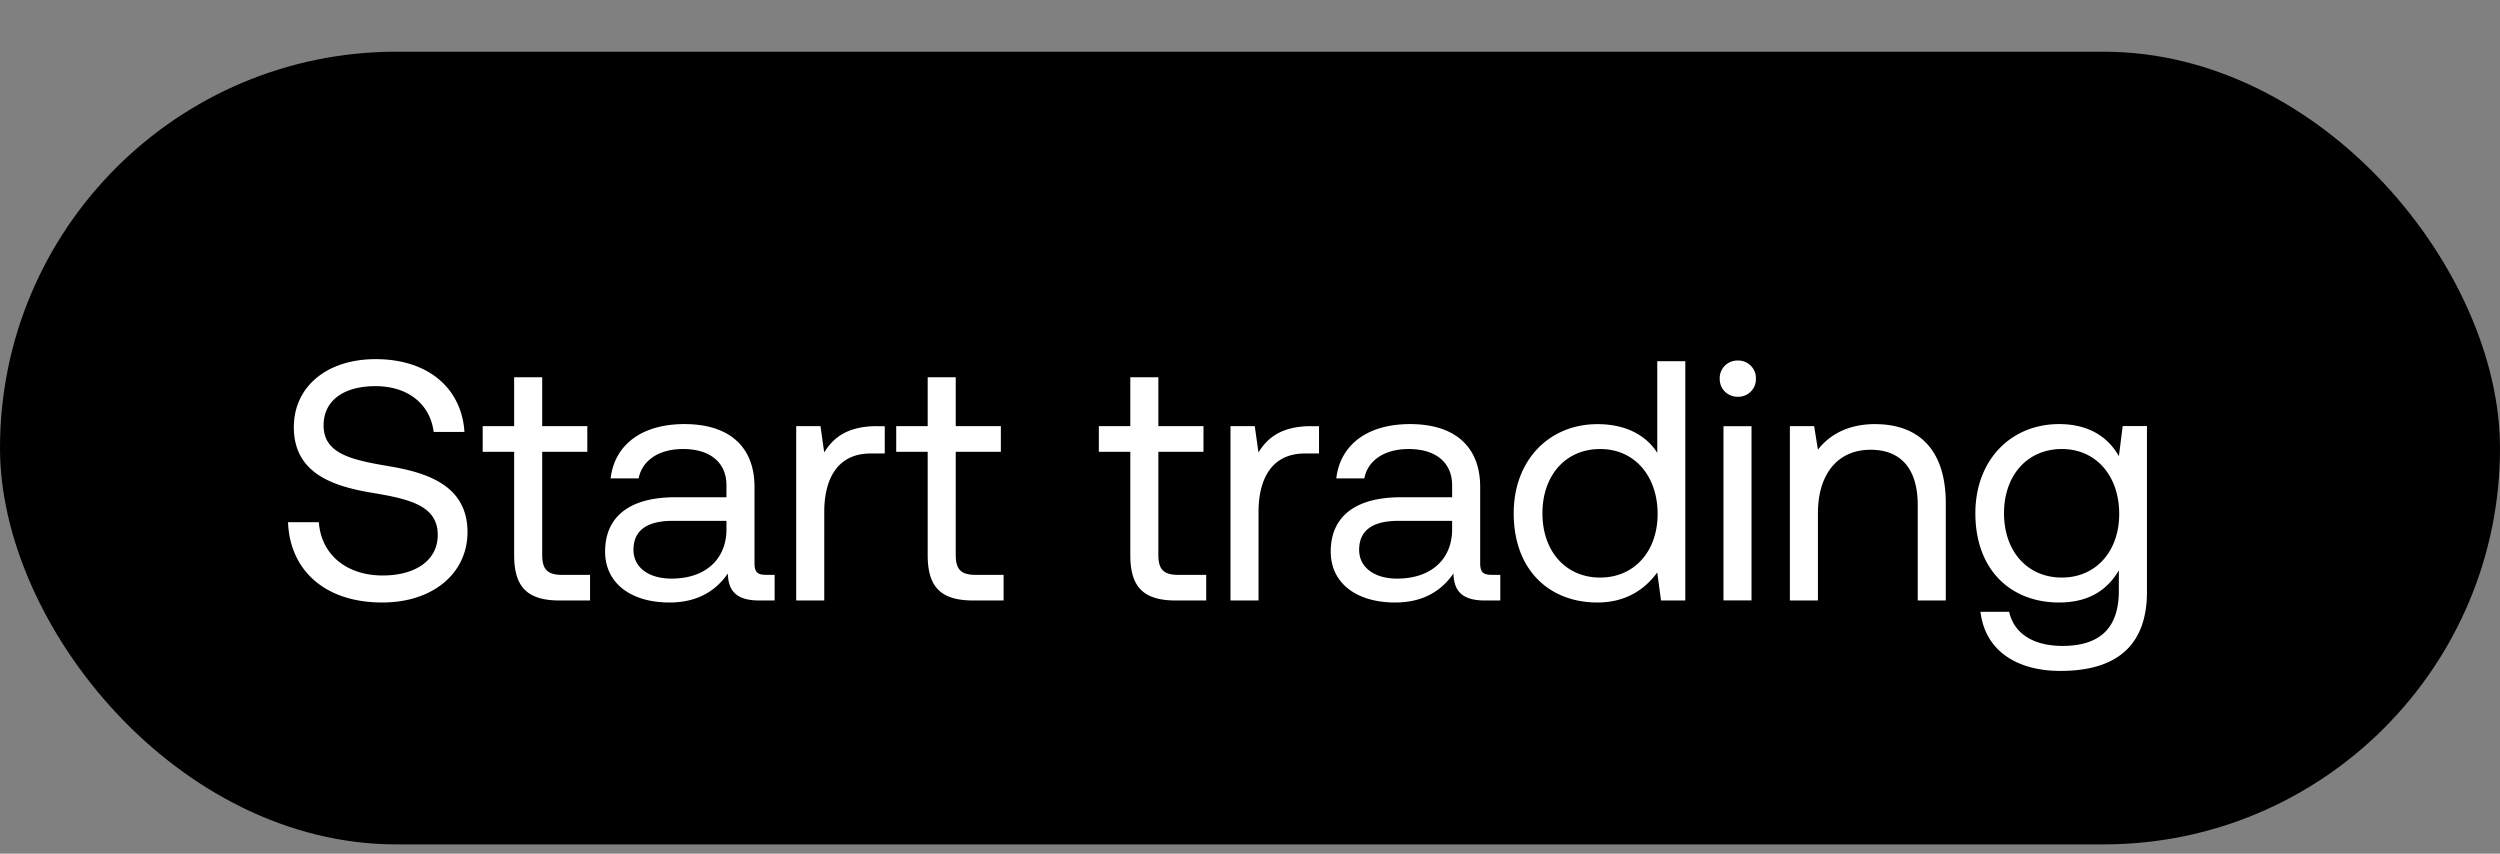 <svg width="41" height="14" viewBox="0 0 41 14" fill="none" xmlns="http://www.w3.org/2000/svg"><rect x="0" y="0" width="41" height="14" fill="#808080" stroke="none"/><rect y=".848" width="41" height="13" rx="6.5" fill="#000"/><path d="M4.724 8.564c.028.774.589 1.317 1.547 1.317.824 0 1.396-.476 1.396-1.154 0-.763-.656-.976-1.295-1.082-.588-.101-1.065-.196-1.065-.667 0-.42.342-.645.852-.645.533 0 .897.297.953.751h.505c-.045-.706-.583-1.194-1.458-1.194-.796 0-1.34.449-1.34 1.116 0 .762.65.97 1.284 1.076.594.1 1.076.202 1.076.69 0 .425-.375.666-.902.666-.6 0-1.01-.347-1.048-.874h-.505zm3.708.538c0 .505.196.746.745.746h.5v-.42h-.455c-.246 0-.33-.09-.33-.331V7.409h.74v-.42h-.74v-.802h-.46v.802h-.516v.42h.516v1.693zm4.127.325c-.13 0-.185-.039-.185-.19v-1.25c0-.667-.42-1.032-1.15-1.032-.689 0-1.143.33-1.21.891h.46c.056-.291.325-.482.728-.482.449 0 .712.225.712.595v.196h-.84c-.752 0-1.15.32-1.15.891 0 .521.426.835 1.054.835.493 0 .78-.218.959-.476.005.28.134.443.515.443h.252v-.42h-.145zm-.645-.745c0 .476-.33.807-.902.807-.382 0-.623-.19-.623-.471 0-.325.23-.476.64-.476h.885v.14zm2.467-1.693c-.51 0-.729.213-.864.431l-.061-.431h-.398v2.859h.46V8.39c0-.454.162-.953.762-.953h.23V6.99h-.13zm.833 2.113c0 .505.196.746.746.746h.499v-.42h-.454c-.247 0-.331-.09-.331-.331V7.409h.74v-.42h-.74v-.802h-.46v.802h-.516v.42h.516v1.693zm3.323 0c0 .505.196.746.745.746h.5v-.42h-.455c-.246 0-.33-.09-.33-.331V7.409h.74v-.42h-.74v-.802h-.46v.802h-.516v.42h.516v1.693zm2.966-2.113c-.51 0-.73.213-.864.431l-.061-.431h-.398v2.859h.46V8.39c0-.454.162-.953.762-.953h.23V6.99h-.13zm2.956 2.438c-.128 0-.184-.039-.184-.19v-1.25c0-.667-.42-1.032-1.15-1.032-.69 0-1.143.33-1.21.891h.46c.055-.291.324-.482.728-.482.448 0 .712.225.712.595v.196h-.841c-.751 0-1.15.32-1.15.891 0 .521.427.835 1.055.835.493 0 .779-.218.958-.476.006.28.135.443.516.443h.252v-.42h-.146zm-.644-.745c0 .476-.33.807-.903.807-.38 0-.622-.19-.622-.471 0-.325.23-.476.64-.476h.885v.14zm3.364-1.256c-.174-.275-.499-.47-.98-.47-.791 0-1.374.588-1.374 1.462 0 .93.583 1.463 1.373 1.463.482 0 .79-.23.981-.493l.062.46h.398V5.924h-.46v1.502zm-.936 2.046c-.566 0-.947-.432-.947-1.054 0-.622.38-1.054.947-1.054.56 0 .942.438.942 1.065 0 .611-.381 1.043-.942 1.043zM28.5 6.507a.289.289 0 00.297-.297.289.289 0 00-.297-.297.289.289 0 00-.297.297c0 .173.13.297.297.297zm-.235 3.34h.46V6.99h-.46v2.859zm2.49-2.892c-.481 0-.773.202-.941.42l-.062-.386h-.398v2.859h.46v-1.43c0-.644.325-1.042.863-1.042.5 0 .774.314.774.908v1.564h.46V8.256c0-.948-.51-1.3-1.155-1.3zm3.995.527c-.18-.32-.5-.527-.981-.527-.79 0-1.373.589-1.373 1.463 0 .93.582 1.463 1.373 1.463.482 0 .79-.202.98-.527v.337c0 .622-.324.902-.924.902-.477 0-.796-.202-.875-.56h-.47c.073.628.583.97 1.311.97.981 0 1.419-.472 1.419-1.295v-2.72h-.398l-.062.494zm-.936 1.99c-.566 0-.948-.432-.948-1.054 0-.622.382-1.054.948-1.054.56 0 .941.438.941 1.065 0 .611-.38 1.043-.941 1.043z" fill="#fff"/></svg>